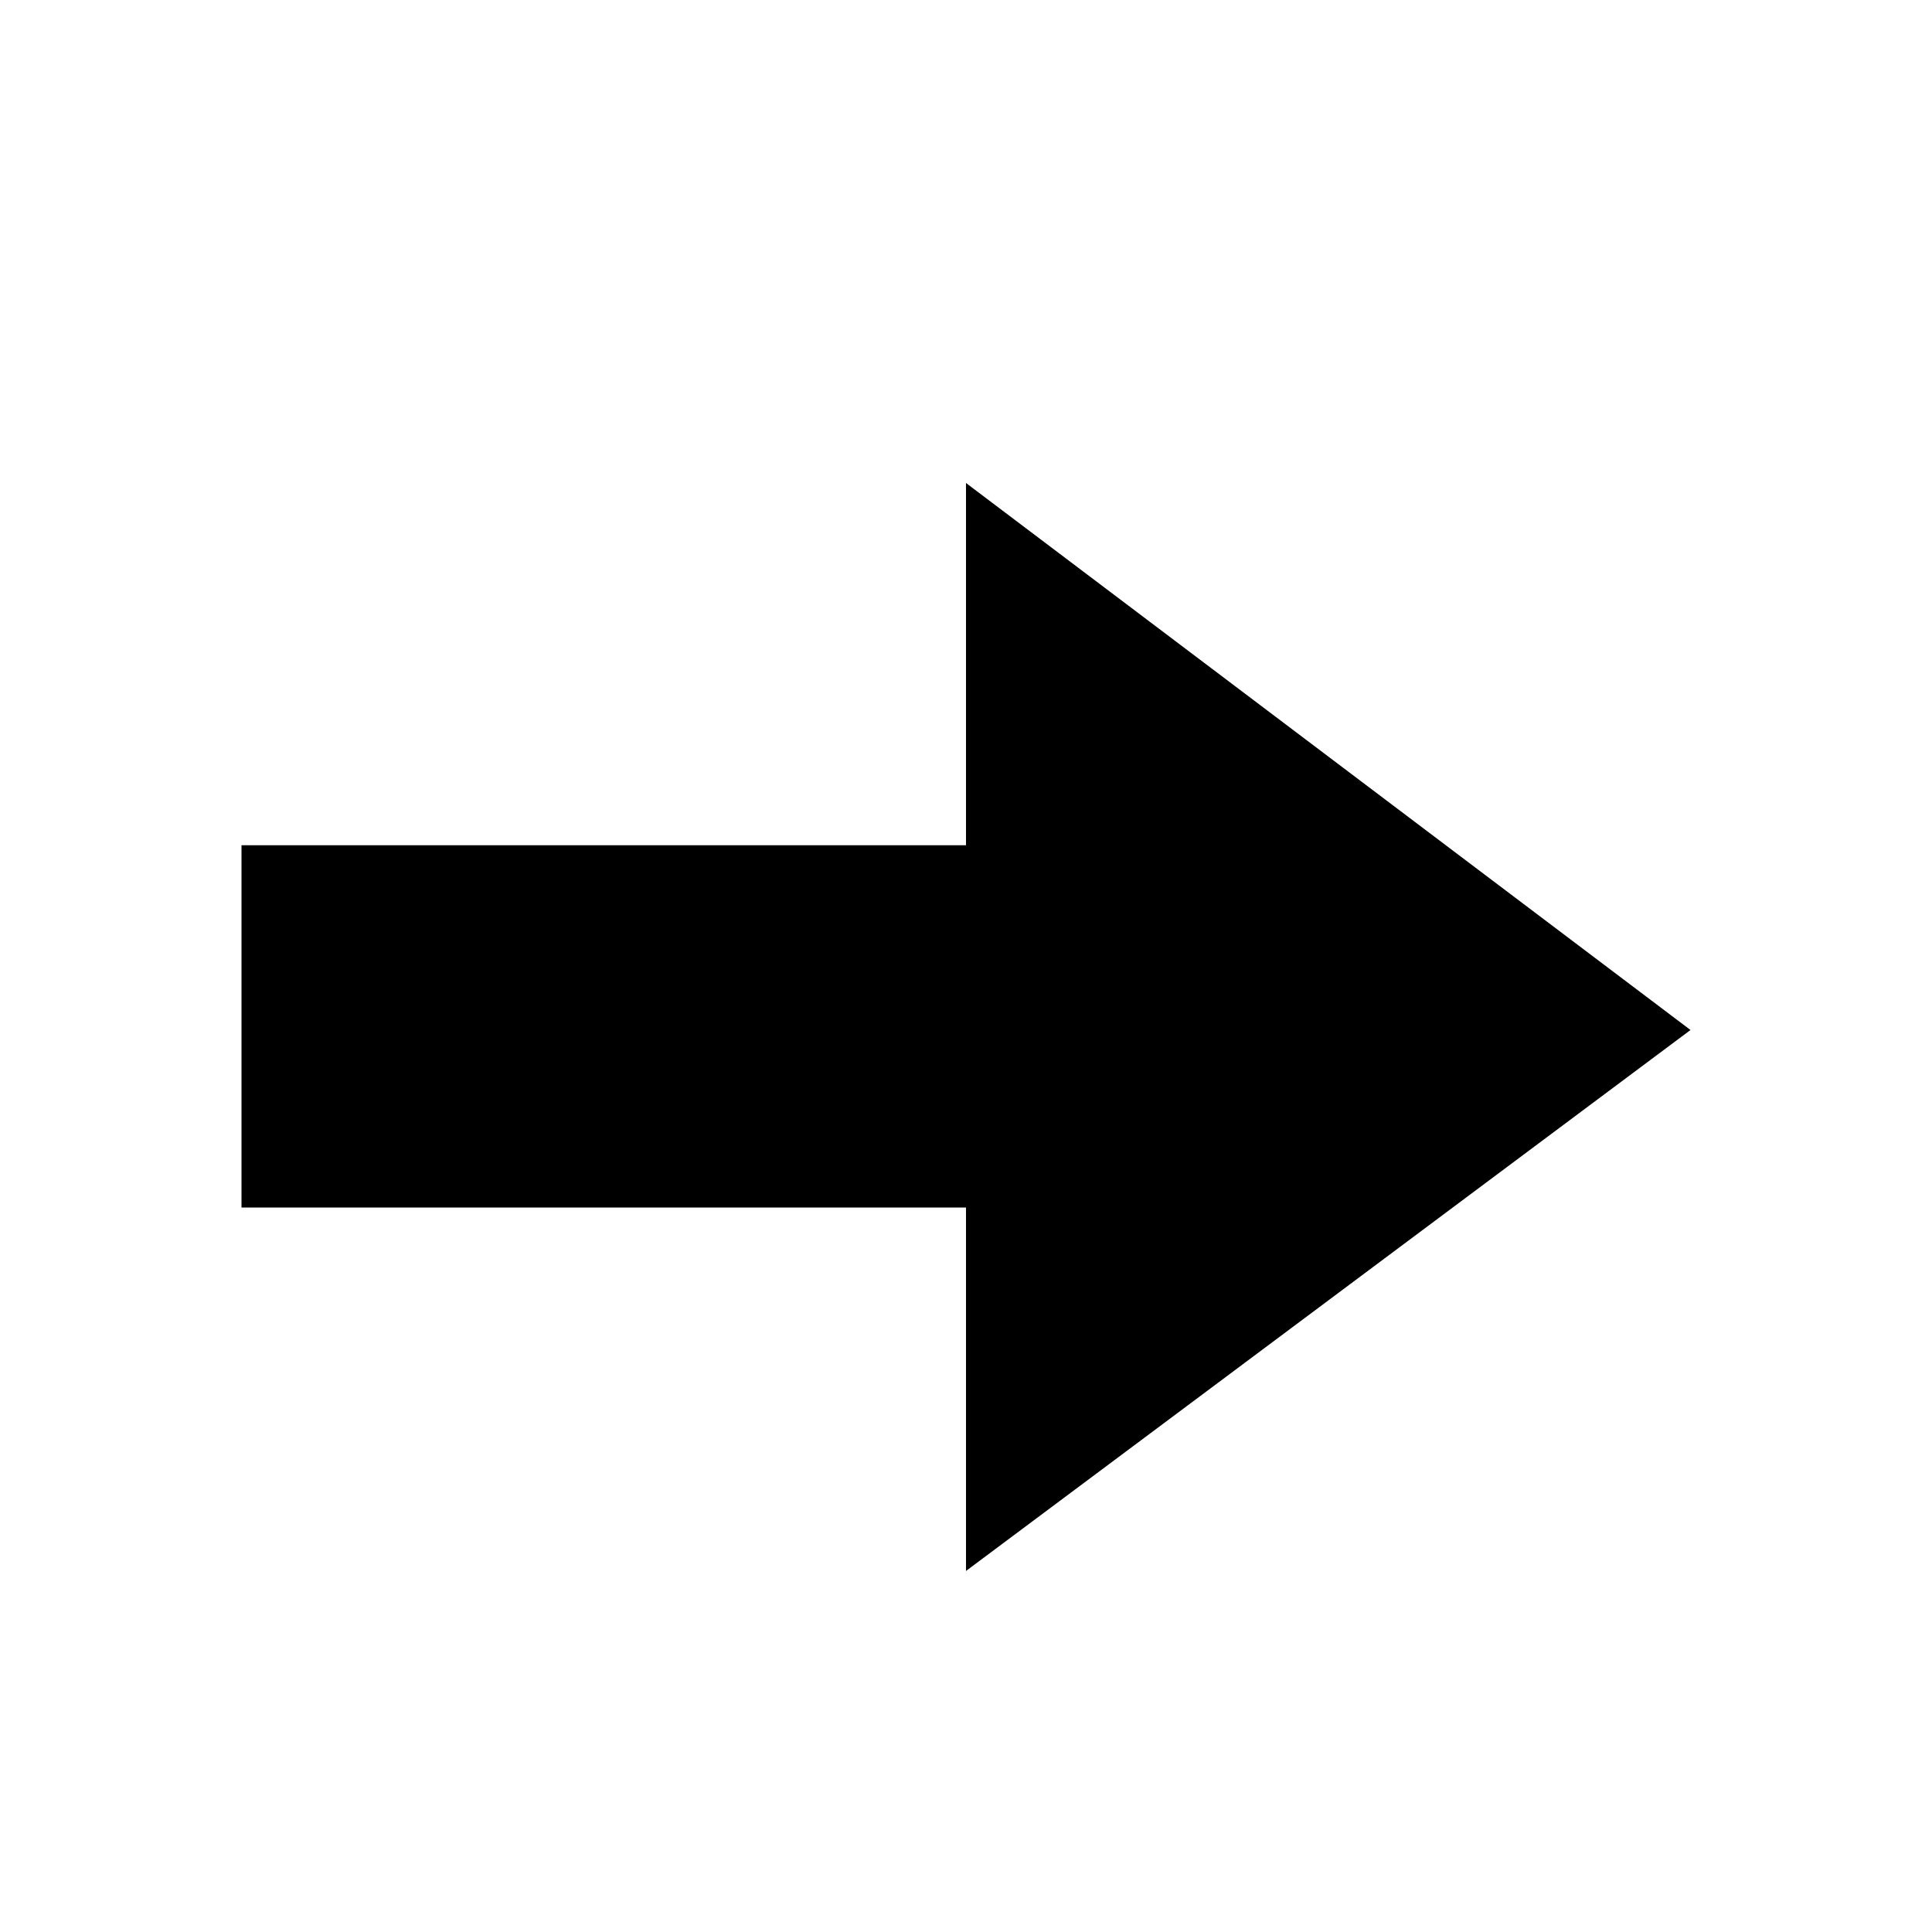 <?xml version="1.0" encoding="ISO-8859-1"?>
<!-- Converted from Font Awesome. Glyph: e092 -->
<!DOCTYPE svg PUBLIC "-//W3C//DTD SVG 1.1//EN" "http://www.w3.org/Graphics/SVG/1.1/DTD/svg11.dtd">
<svg version="1.1" xmlns="http://www.w3.org/2000/svg" xmlns:xlink="http://www.w3.org/1999/xlink" width="1600" height="1600" xml:space="preserve">
<g transform="translate(200, 1400) scale(1, -1)">
	<path id="arrow-right" d="M0 400v300h600v300l600 -453l-600 -448v301h-600z" />
</g>
</svg>	
